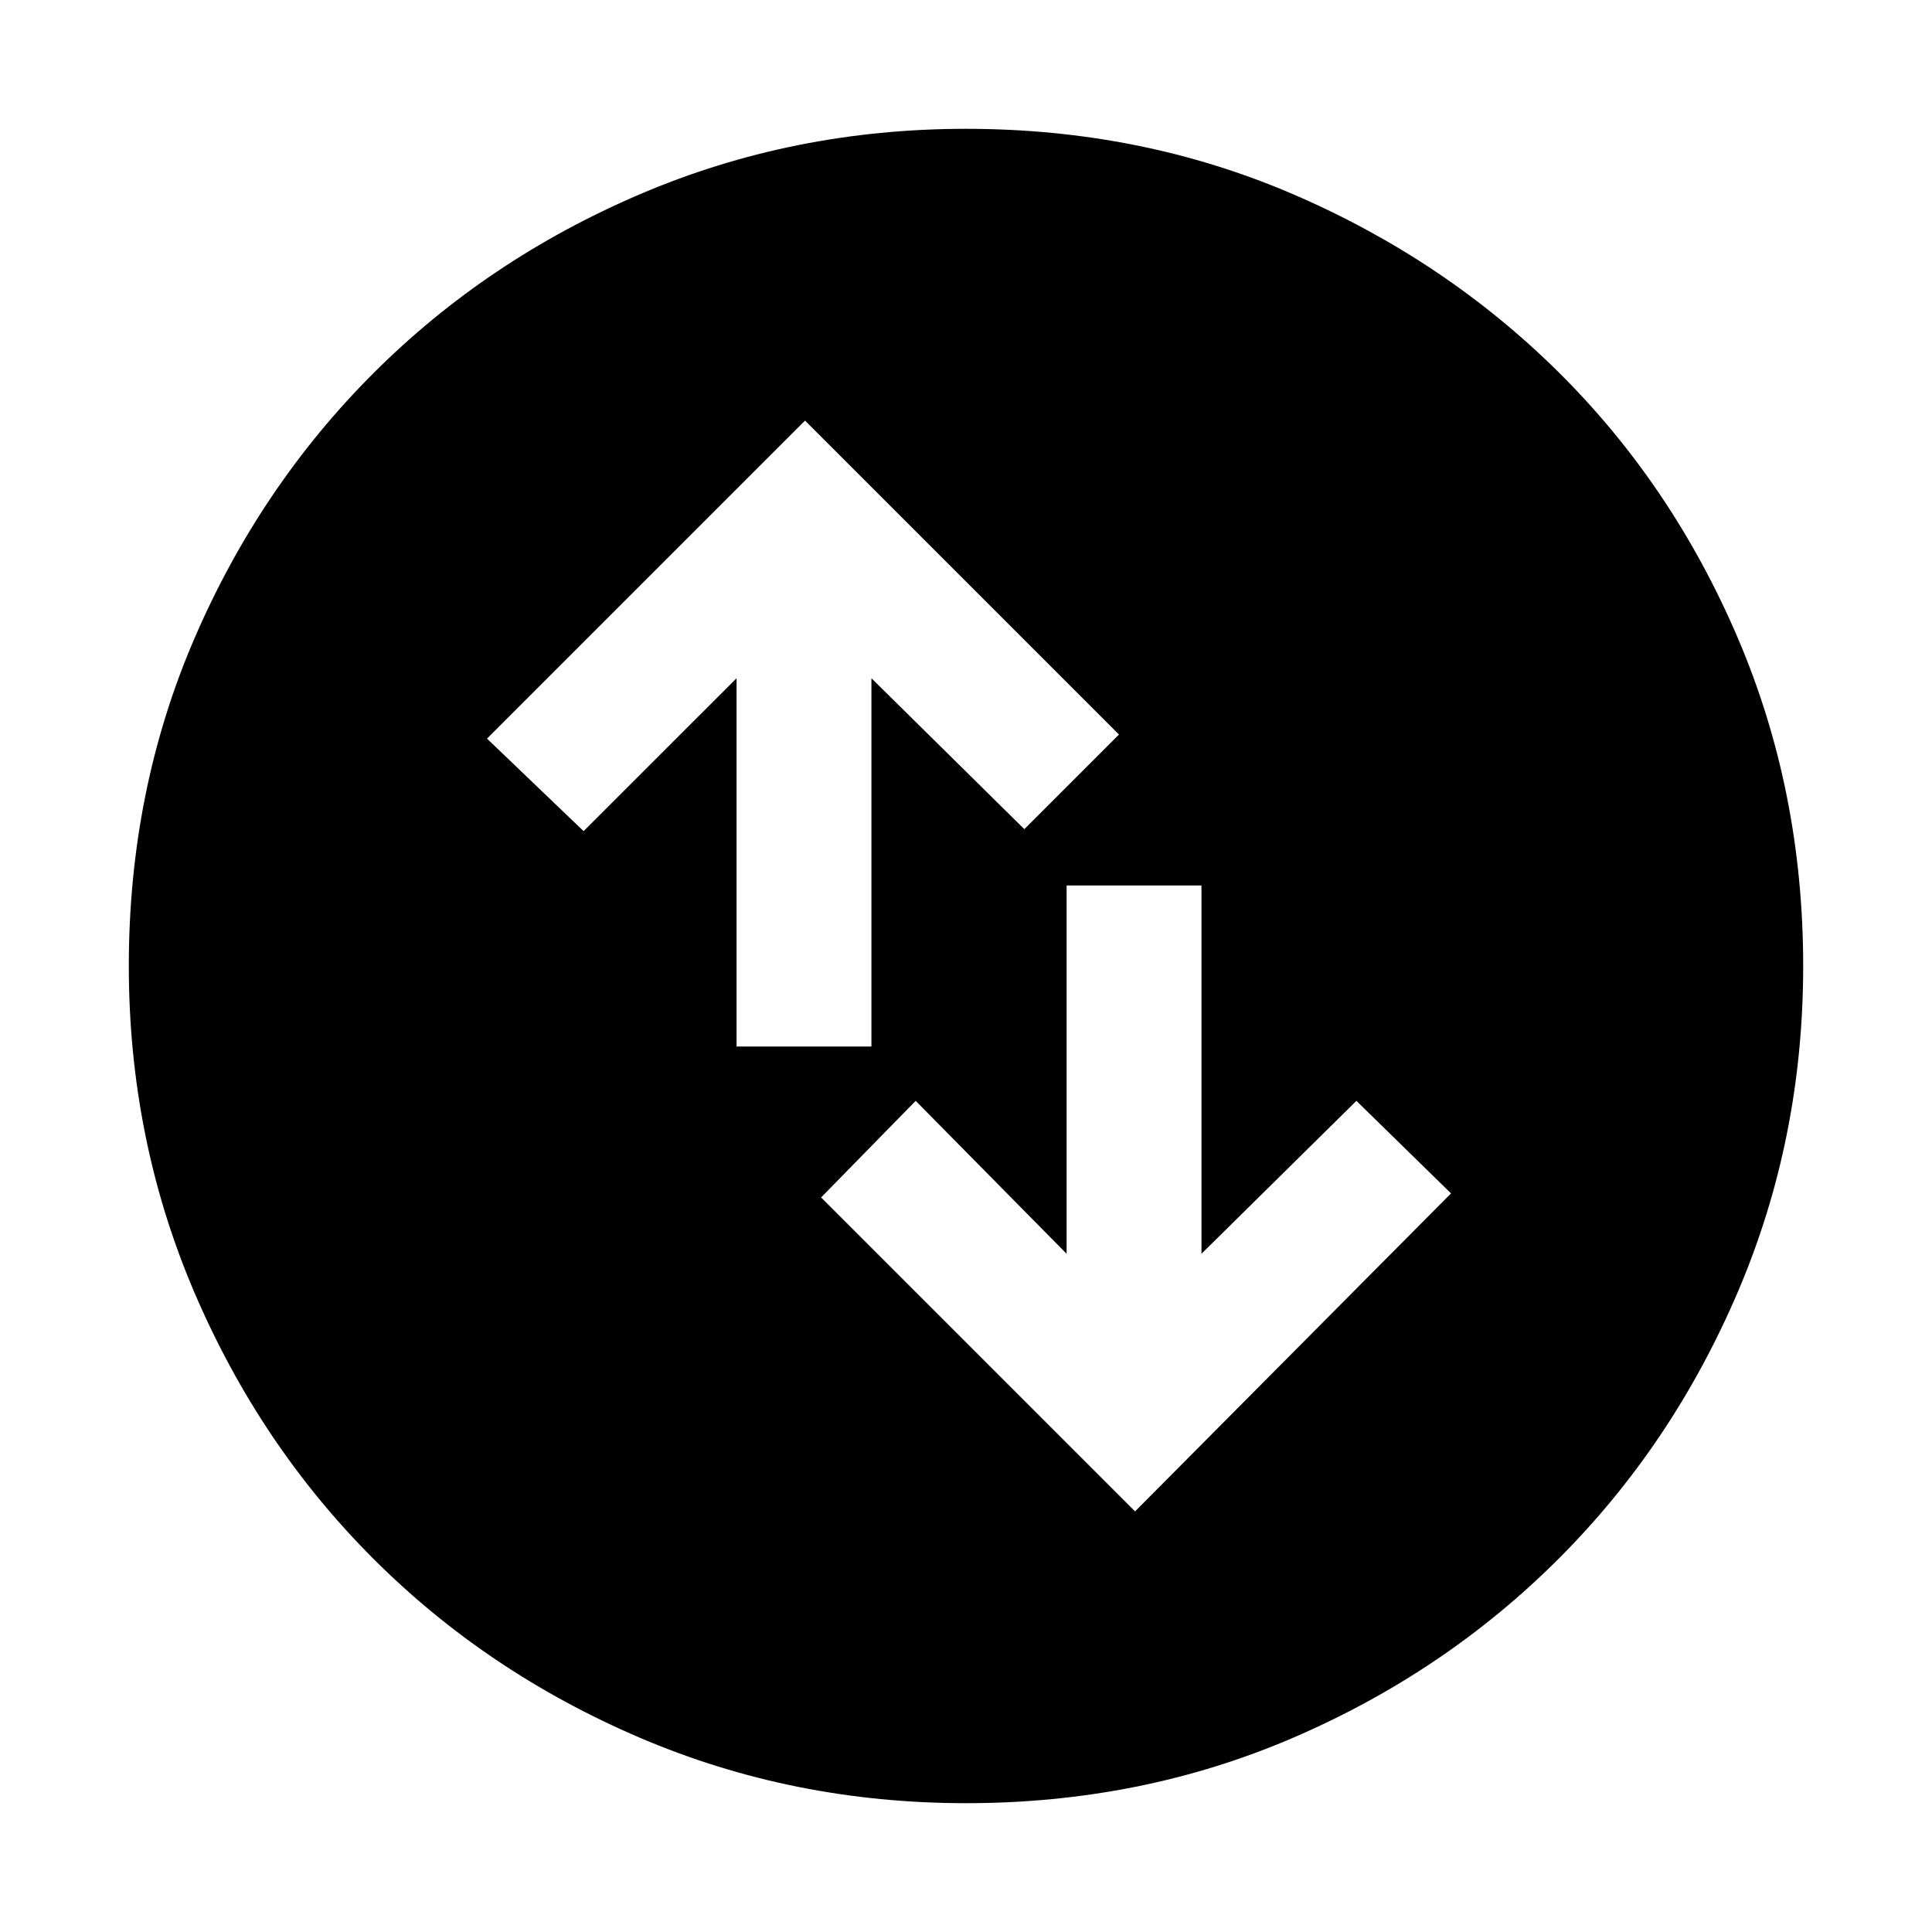 <svg xmlns="http://www.w3.org/2000/svg" height="40" width="40"><path d="m23.5 31.292 6.542-6.584-1.959-1.916-3.208 3.166v-7.625h-2.792v7.625l-3.125-3.166-1.958 2Zm-8.25-9.625h2.792v-7.625l3.166 3.125 1.959-1.959-6.5-6.5-6.584 6.584 2 1.916 3.167-3.166ZM20 37.333q-3.583 0-6.75-1.354t-5.521-3.708q-2.354-2.354-3.708-5.521T2.667 20q0-3.625 1.354-6.771t3.708-5.5q2.354-2.354 5.521-3.708T20 2.667q3.625 0 6.771 1.354t5.5 3.687q2.354 2.334 3.708 5.5 1.354 3.167 1.354 6.792 0 3.583-1.354 6.75t-3.708 5.521q-2.354 2.354-5.5 3.708T20 37.333Z"/></svg>